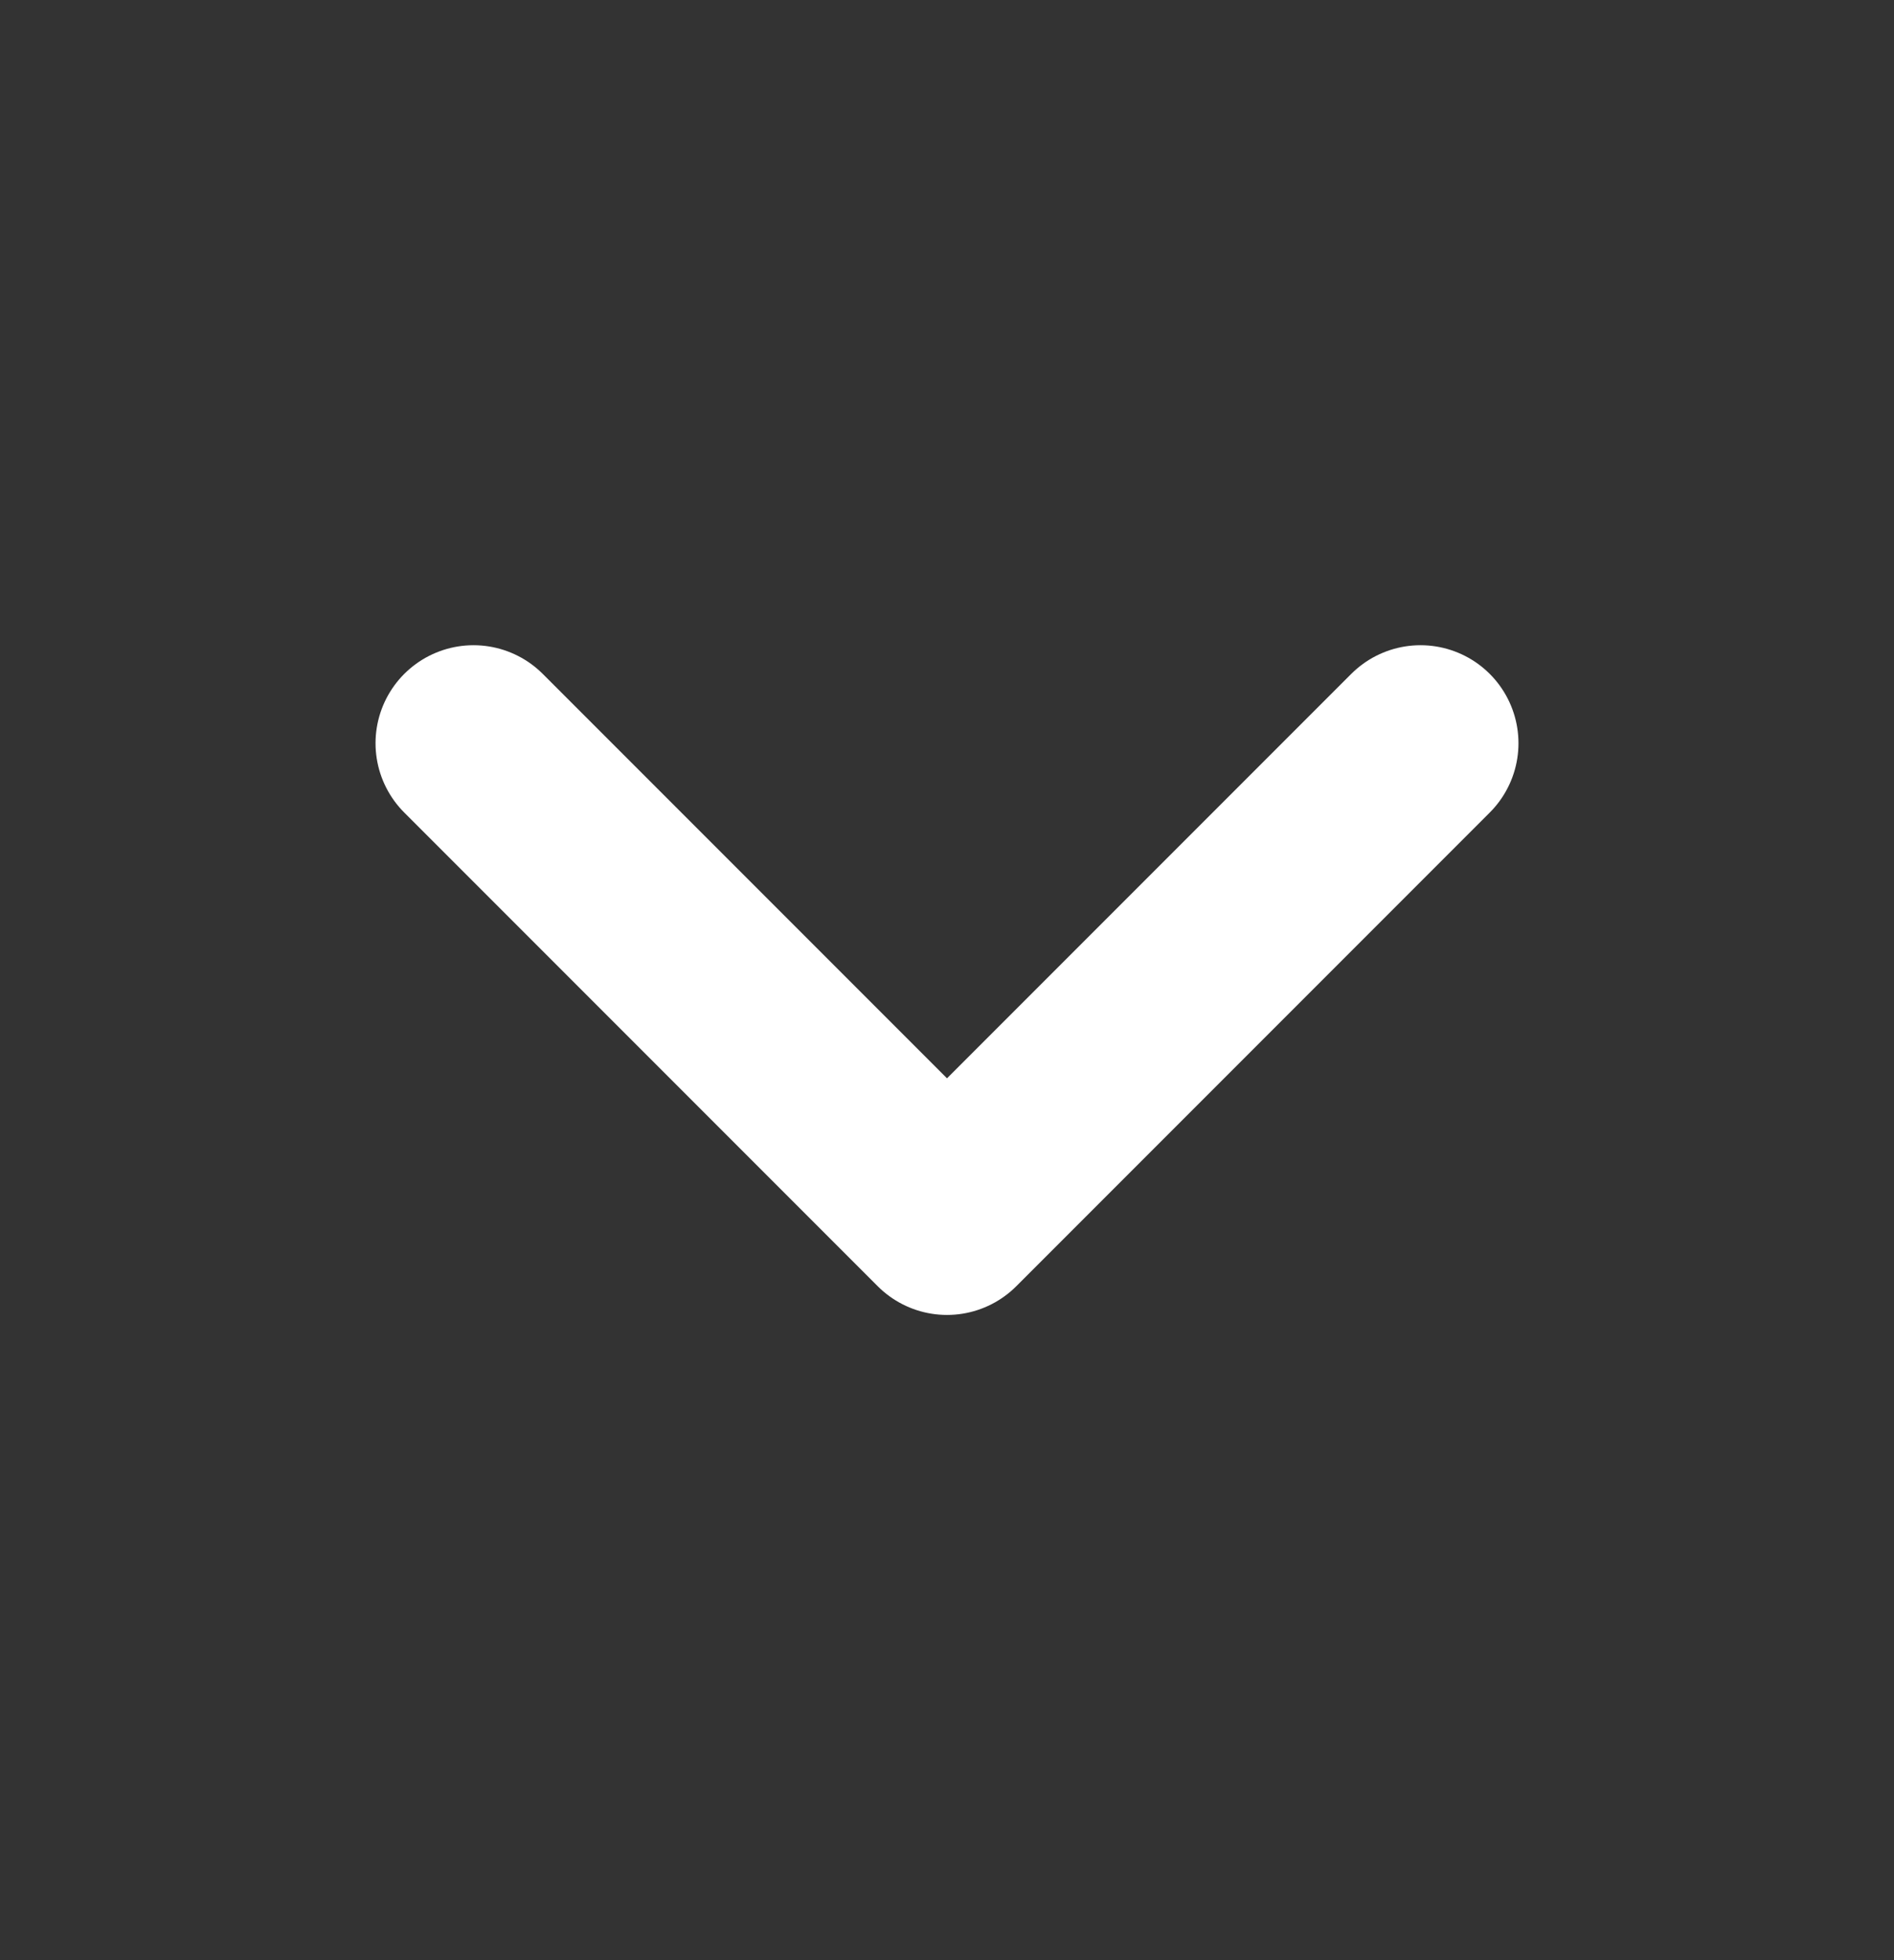 <svg width="29" height="30" viewBox="0 0 29 30" fill="none" xmlns="http://www.w3.org/2000/svg">
<rect x="0" y="0" width="29" height="30" fill="#333333" stroke="none"/>
<path d="M7.25 11.375L14.5 18.625L21.75 11.375" stroke="white" stroke-width="3" stroke-linecap="round" stroke-linejoin="round"/>
</svg>
